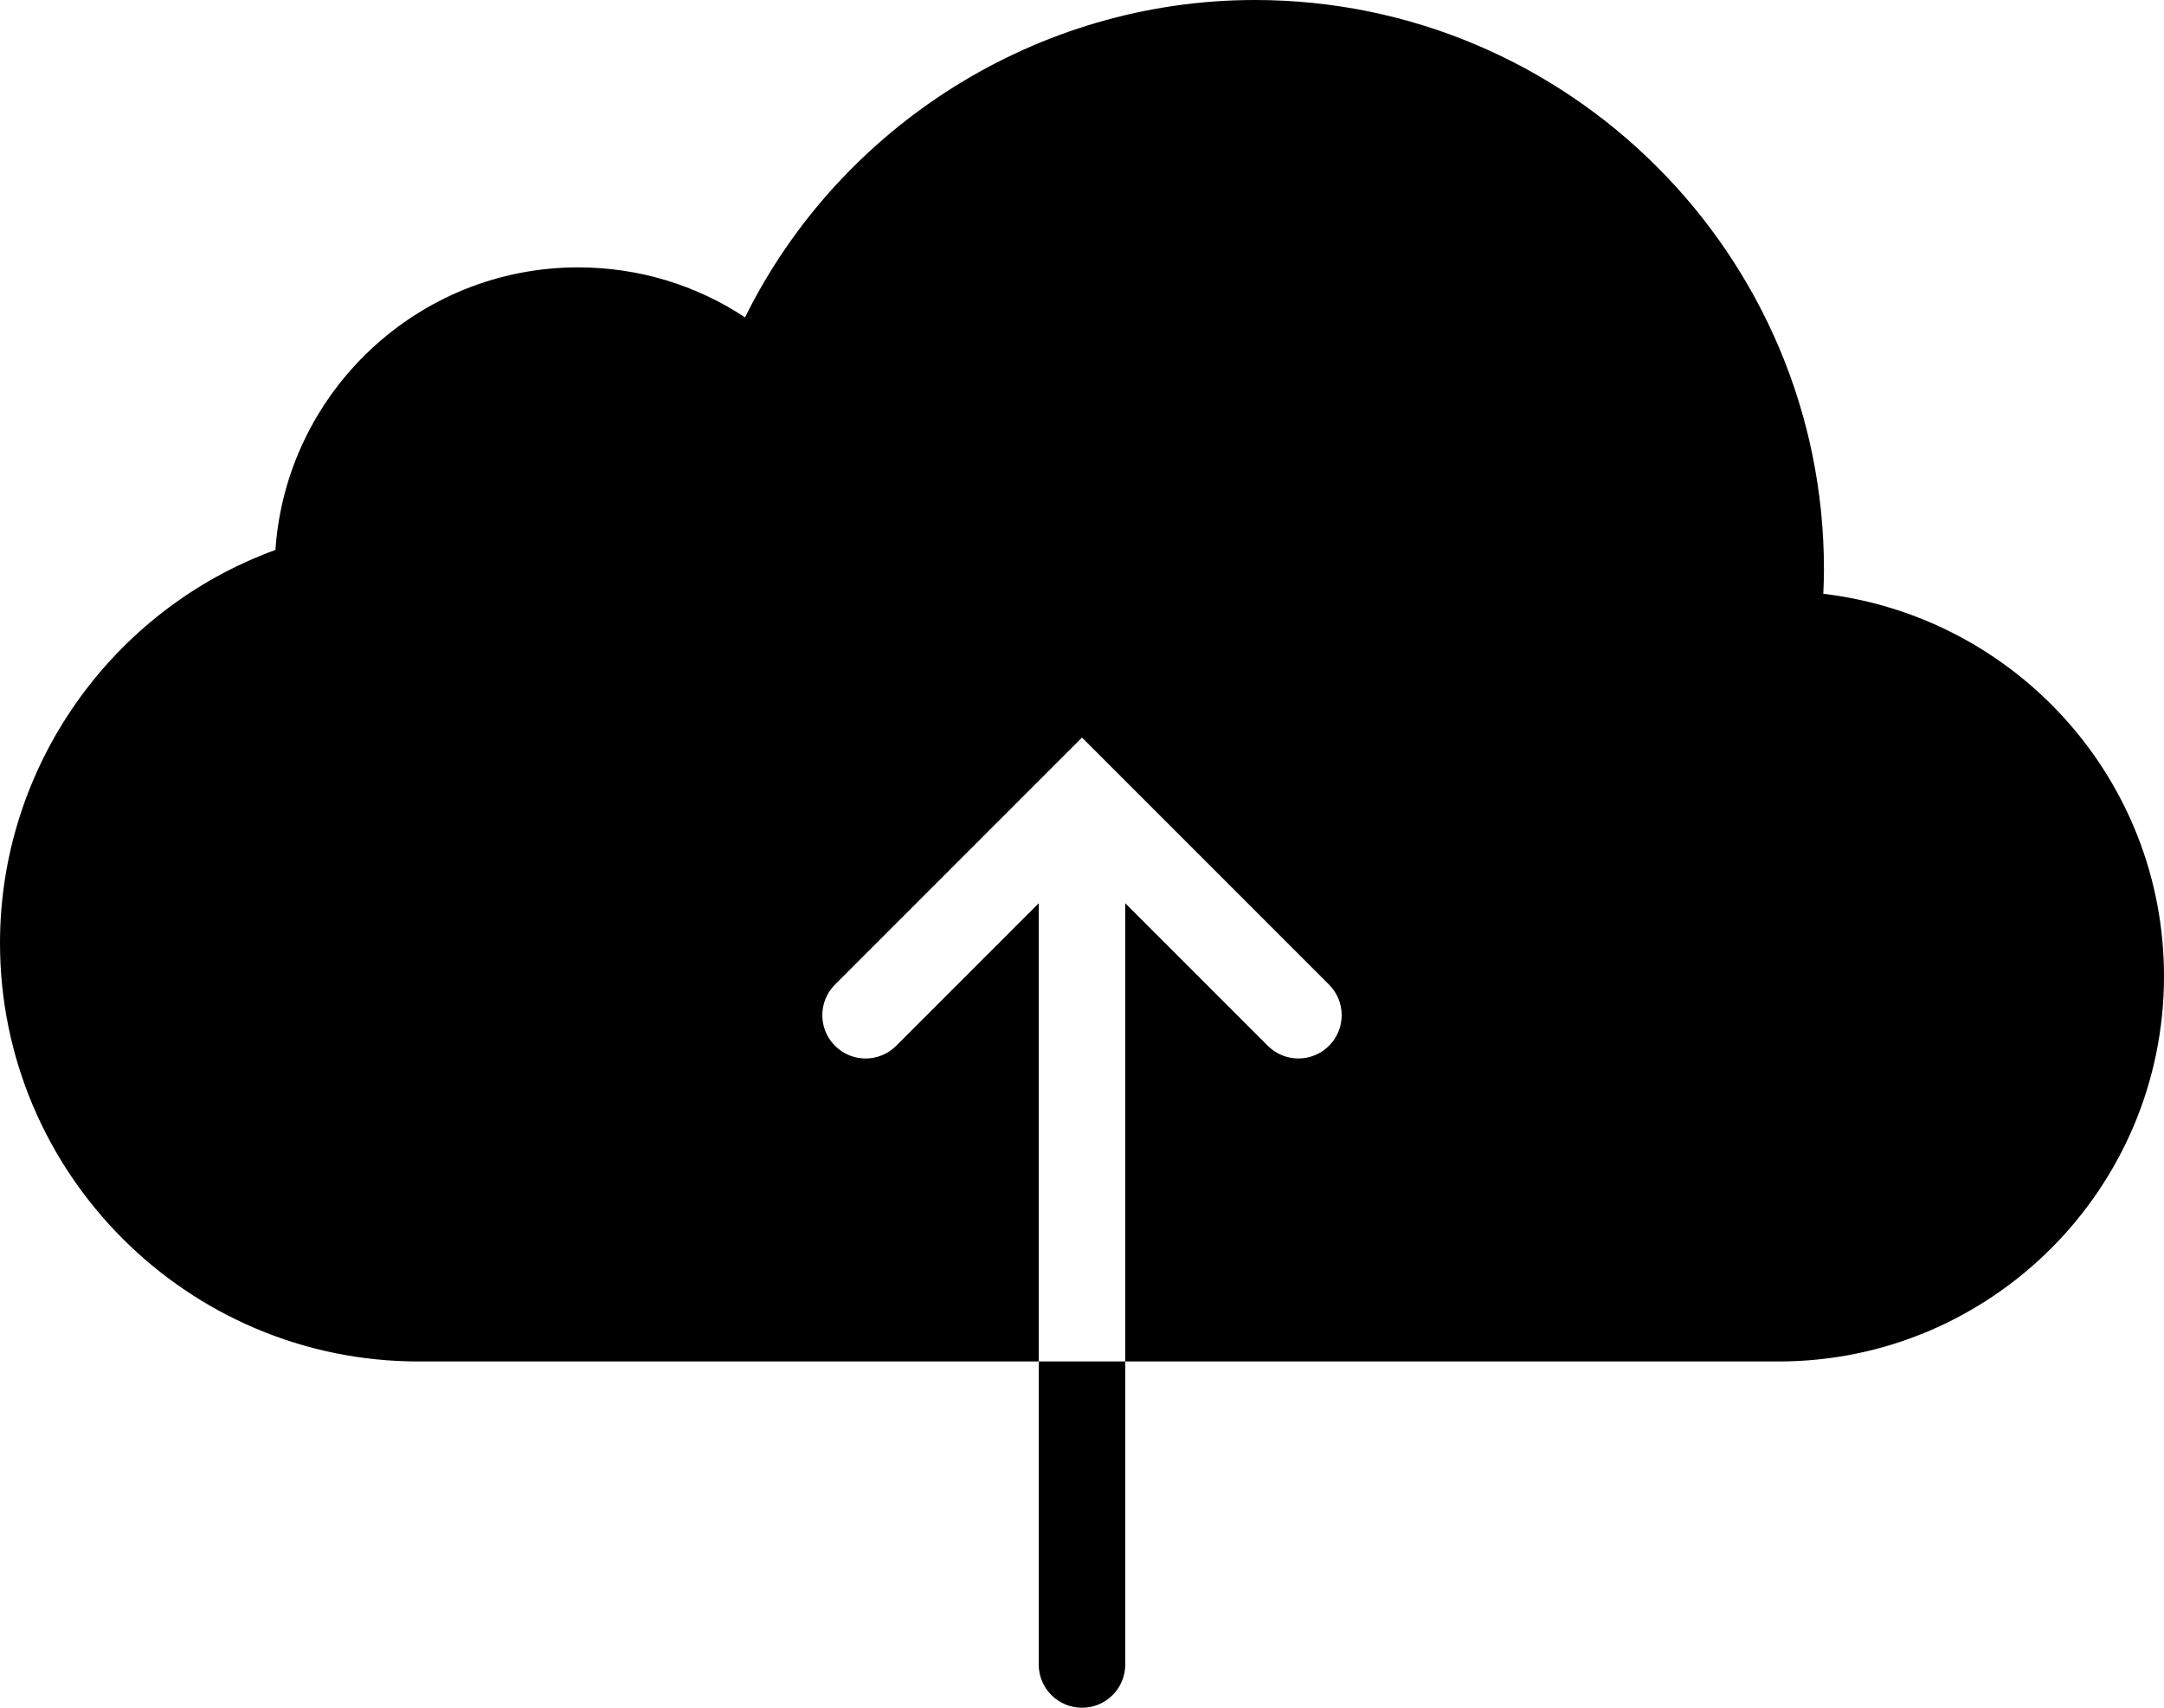 <?xml version="1.0" encoding="utf-8"?>
<!-- Generator: Adobe Illustrator 17.1.0, SVG Export Plug-In . SVG Version: 6.00 Build 0)  -->
<!DOCTYPE svg PUBLIC "-//W3C//DTD SVG 1.0//EN" "http://www.w3.org/TR/2001/REC-SVG-20010904/DTD/svg10.dtd">
<svg version="1.0" id="Layer_1" xmlns="http://www.w3.org/2000/svg" xmlns:xlink="http://www.w3.org/1999/xlink" x="0px" y="0px"
	 viewBox="0 0 50 39.454" style="enable-background:new 0 0 50 39.454;" xml:space="preserve">
<path d="M50,22.554c0,4.907-3.993,8.9-8.902,8.9H26V20.868l3.293,3.293c0.195,0.195,0.451,0.293,0.707,0.293
	s0.512-0.098,0.707-0.293c0.391-0.391,0.391-1.023,0-1.414L25,17.04l-5.707,5.707c-0.391,0.391-0.391,1.023,0,1.414
	c0.391,0.391,1.023,0.391,1.414,0L24,20.868v10.586H9.67c-5.332,0-9.67-4.338-9.67-9.669c0-4.072,2.581-7.702,6.364-9.08
	c0.247-3.641,3.289-6.528,6.993-6.528c1.392,0,2.722,0.404,3.857,1.155C19.41,2.896,23.985,0,28.994,0
	c7.251,0,13.149,5.899,13.149,13.15c0,0.184-0.005,0.373-0.015,0.568C46.577,14.248,50,18.009,50,22.554z M24,38.454
	c0,0.553,0.448,1,1,1s1-0.447,1-1v-7h-2V38.454z"/>
</svg>
